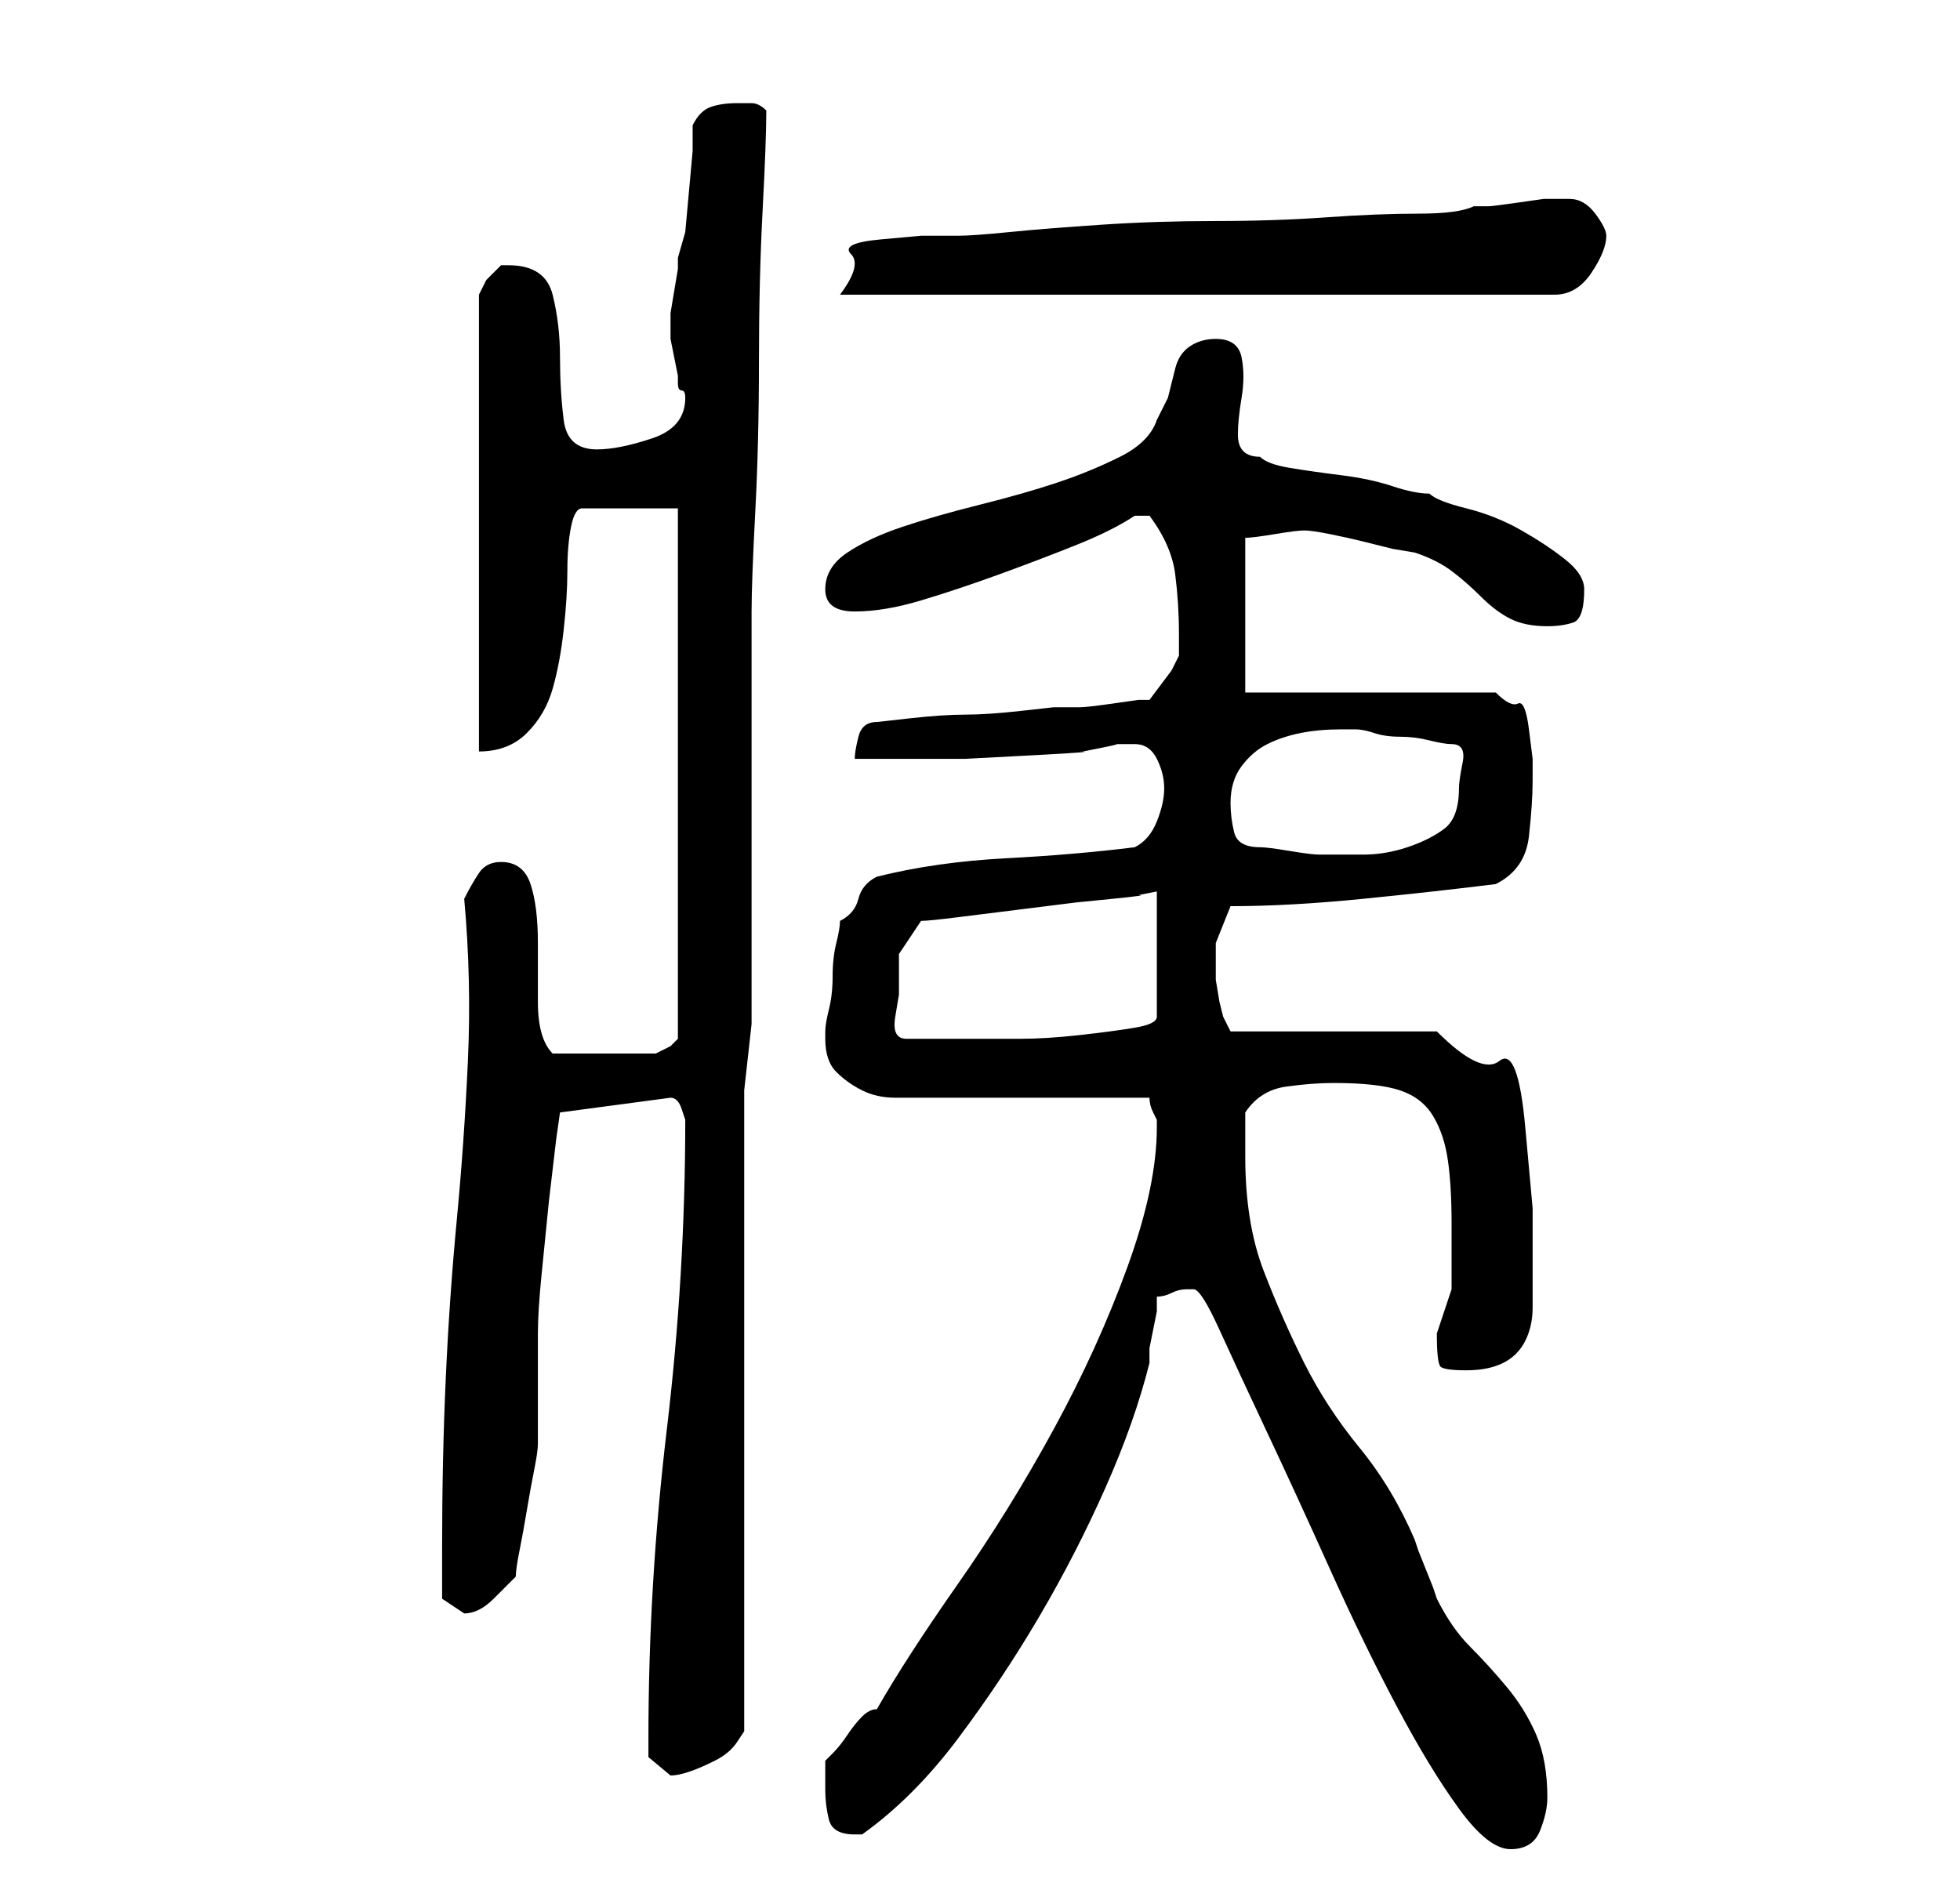 <?xml version="1.0" standalone="no"?>
<!DOCTYPE svg PUBLIC "-//W3C//DTD SVG 1.1//EN" "http://www.w3.org/Graphics/SVG/1.1/DTD/svg11.dtd" >
<svg xmlns="http://www.w3.org/2000/svg" xmlns:xlink="http://www.w3.org/1999/xlink" version="1.1" viewBox="-10 0 266 256">
   <path fill="currentColor"
d="M152 175q1 0 3.5 5.5t6.5 14t8.5 18.5t9 18.5t8.5 14t7 5.5t4 -2.5t1 -4.5q0 -5 -1.5 -8.5t-4 -6.5t-5 -5.5t-4.5 -6.5l-0.5 -1.5t-1 -2.5t-1 -2.5l-0.5 -1.5q-3 -7 -7.5 -12.5t-7.5 -11.5t-5.5 -12.5t-2.5 -15.5v-3v-3q2 -3 5.5 -3.5t6.5 -0.5q6 0 9 1t4.5 3.5t2 6
t0.5 8.5v9l-1 3l-1 3q0 4 0.5 4.5t3.5 0.5t5 -1t3 -3t1 -4.5v-4.5v-9t-1 -11t-3.5 -9t-8.5 -4h-28l-1 -2l-0.5 -2t-0.5 -3v-5t2 -5q8 0 18 -1t18 -2q4 -2 4.5 -6.5t0.5 -7.5v-3t-0.5 -4t-1.5 -3.5t-3 -1.5h-34v-21q1 0 4 -0.5t4 -0.5t3.5 0.5t4.5 1l4 1t3 0.5q3 1 5 2.5
t4 3.5t4 3t5 1q2 0 3.5 -0.5t1.5 -4.5q0 -2 -2.5 -4t-6 -4t-7.5 -3t-5 -2q-2 0 -5 -1t-7 -1.5t-7 -1t-4 -1.5q-3 0 -3 -3q0 -2 0.5 -5t0 -5.5t-3.5 -2.5q-2 0 -3.5 1t-2 3l-1 4t-1.5 3q-1 3 -5 5t-8.5 3.5t-10.5 3t-10.5 3t-7.5 3.5t-3 5t4 3t9 -1.5t10.5 -3.5t10.5 -4t8 -4
h0.5h0.5h0.5h0.5q3 4 3.5 8t0.5 8v3t-1 2l-3 4h-1.5t-3.5 0.5t-4.5 0.5h-3.5t-4.5 0.5t-7.5 0.5t-7.5 0.5t-4.5 0.5q-2 0 -2.5 2t-0.5 3h6h9t9.5 -0.5t5.5 -0.5h1t2.5 -0.5t2 -0.5h1.5h1q2 0 3 2t1 4t-1 4.5t-3 3.5q-8 1 -17.5 1.5t-17.5 2.5q-2 1 -2.5 3t-2.5 3q0 1 -0.5 3
t-0.5 4.5t-0.5 4.5t-0.5 3v0.5v0.5q0 3 1.5 4.5t3.5 2.5t4.5 1h3.5h31q0 1 0.5 2l0.5 1v1q0 8 -4 19t-10 22t-13 21t-11 17q-1 0 -2 1t-2 2.5t-2 2.5l-1 1v2v2q0 2 0.5 4t3.5 2h1q7 -5 13 -13t11 -16.5t9 -17.5t6 -17v-2t0.5 -2.5t0.5 -2.5v-2q1 0 2 -0.5t2 -0.5h1zM78 236
v2.5t3 2.5q1 0 2.5 -0.5t3.5 -1.5t3 -2.5l1 -1.5v-84v-3t0.5 -4.5t0.5 -4.5v-2v-10v-17v-17v-10q0 -4 0.5 -13.5t0.5 -20.5t0.5 -20.5t0.5 -13.5q-1 -1 -2 -1h-2q-2 0 -3.5 0.5t-2.5 2.5v3.5t-0.5 5.5t-0.5 5.5t-1 3.5v1.5t-0.5 3t-0.5 3v1.5v2t0.5 2.5t0.5 2.5v1q0 1 0.5 1
t0.5 1q0 4 -4.5 5.5t-7.5 1.5q-4 0 -4.5 -4t-0.5 -8.5t-1 -8.5t-6 -4h-1l-2 2t-1 2v62q4 0 6.5 -2.5t3.5 -6t1.5 -8t0.5 -8t0.5 -6t1.5 -2.5h13v72l-1 1t-2 1h-7h-7q-2 -2 -2 -7v-8q0 -5 -1 -8t-4 -3q-2 0 -3 1.5t-2 3.5q1 11 0.5 22t-1.5 21.5t-1.5 21.5t-0.5 23v7l1.5 1
l1.5 1q2 0 4 -2l3 -3q0 -1 0.5 -3.5t1 -5.5t1 -5.5t0.5 -3.5v-3v-4v-5v-3q0 -3 0.5 -8l1 -10t1 -8.5l0.5 -3.5l15 -2q1 0 1.5 1.5l0.5 1.5q0 21 -2.5 42t-2.5 42zM112 135v-5.5t3 -4.5q1 0 5 -0.5l8 -1l8 -1t5 -0.5t3.5 -0.5l2.5 -0.5v17q0 1 -3 1.5t-7.5 1t-8 0.5h-4.5h-11
q-2 0 -1.5 -3zM157 109q0 -3 1.5 -5t3.5 -3t4.5 -1.5t5.5 -0.5h2q1 0 2.5 0.5t3.5 0.5t4 0.5t3 0.5q2 0 1.5 2.5t-0.5 3.5q0 4 -2 5.5t-5 2.5t-6 1h-6q-1 0 -4 -0.5t-4 -0.5q-3 0 -3.5 -2t-0.5 -4zM203 27h-2h-1.5t-3.5 0.5t-4 0.5h-2q-2 1 -7.5 1t-12.5 0.5t-15 0.5
t-15.5 0.5t-12.5 1t-7 0.5h-5t-5.5 0.5t-4 2t-1.5 5.5h97q3 0 5 -3t2 -5q0 -1 -1.5 -3t-3.5 -2z" />
</svg>
